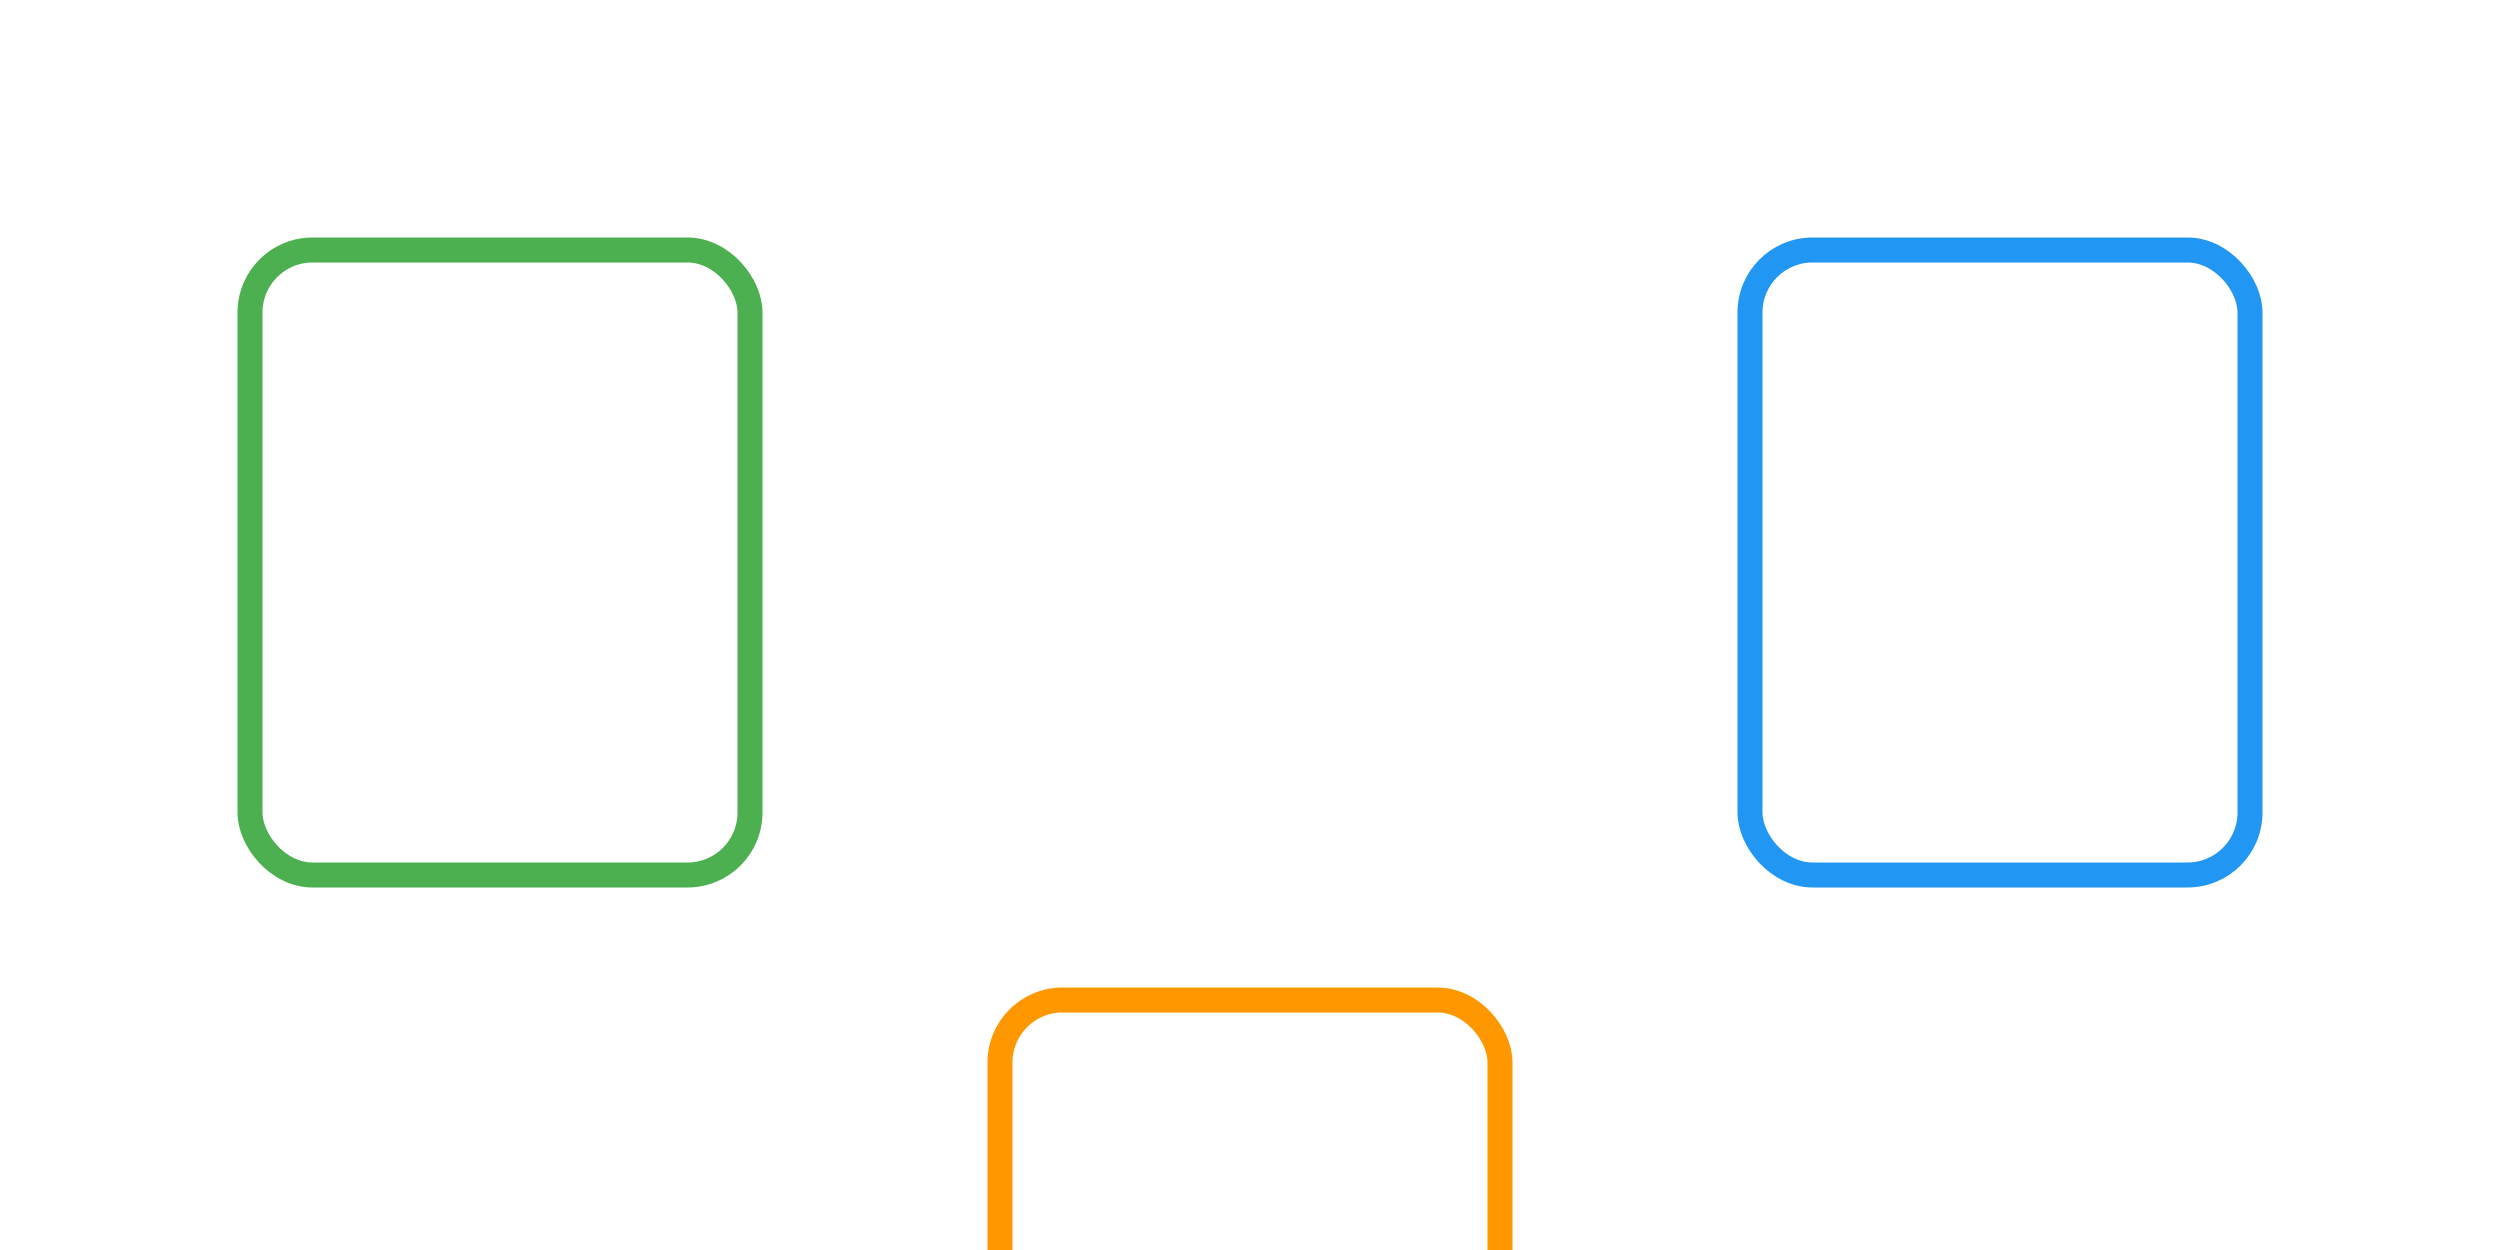 <svg xmlns="http://www.w3.org/2000/svg" viewBox="0 0 200 100" width="400" height="200">
  <style>
    @keyframes moveFile1 {
      0% { transform: translate(0, 0); }
      100% { transform: translate(60px, 20px); }
    }

    @keyframes moveFile2 {
      0% { transform: translate(0, 0); }
      100% { transform: translate(-40px, 20px); }
    }

    @keyframes moveFile3 {
      0% { transform: translate(0, 0); }
      100% { transform: translate(10px, -30px); }
    }

    @keyframes fadeIn {
      0% { opacity: 0; }
      100% { opacity: 1; }
    }

    #file1 {
      animation: moveFile1 1s infinite alternate;
    }

    #file2 {
      animation: moveFile2 1s infinite alternate;
    }

    #file3 {
      animation: moveFile3 1s infinite alternate;
    }

    #mergedFile {
      animation: fadeIn 1s infinite alternate;
    }
  </style>

  <!-- File Frame 1 -->
  <rect id="file1" x="20" y="20" width="40" height="50" fill="none" stroke="#4caf50" stroke-width="2" rx="5" ry="5" />

  <!-- File Frame 2 -->
  <rect id="file2" x="140" y="20" width="40" height="50" fill="none" stroke="#2196f3" stroke-width="2" rx="5" ry="5" />

  <!-- File Frame 3 -->
  <rect id="file3" x="80" y="80" width="40" height="50" fill="none" stroke="#ff9800" stroke-width="2" rx="5" ry="5" />

  <!-- Merged File Frame -->
  <rect id="mergedFile" x="90" y="50" width="40" height="50" fill="none" stroke="#9c27b0" stroke-width="2" rx="5" ry="5" opacity="0" />
</svg>